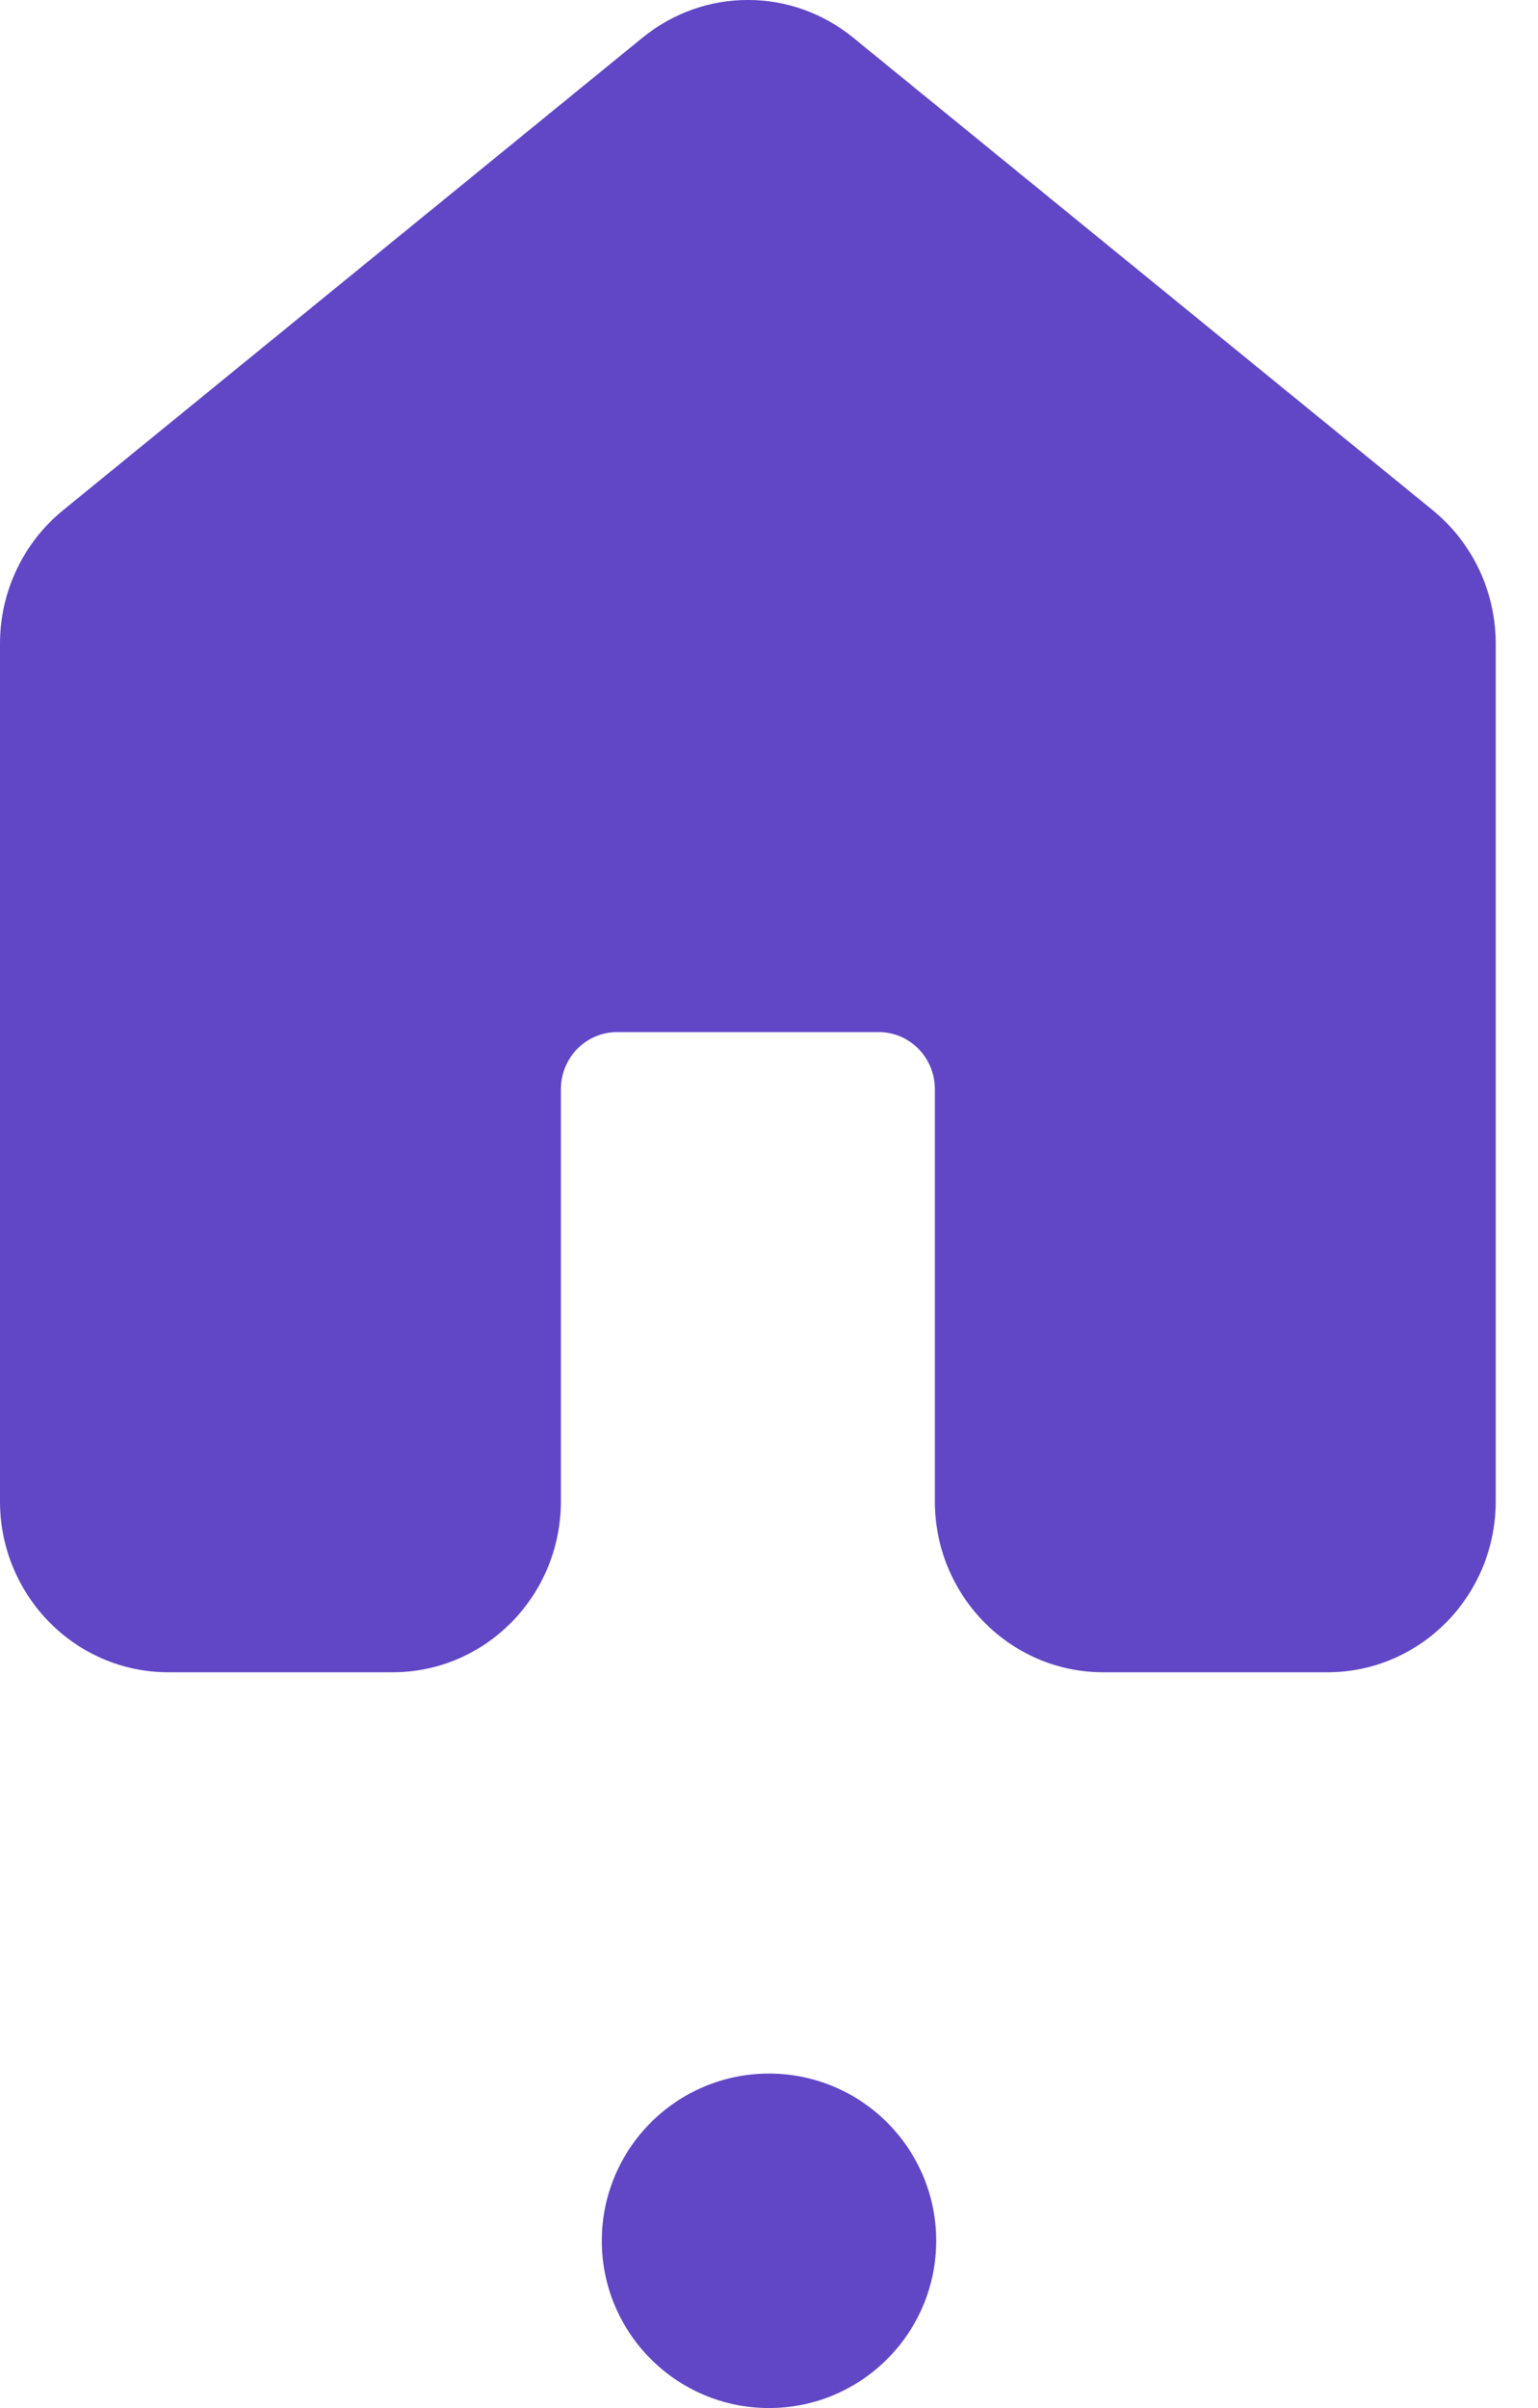 <svg width="23" height="36" viewBox="0 0 23 36" fill="none" xmlns="http://www.w3.org/2000/svg">
<path d="M9.609 0.563C10.53 -0.188 11.839 -0.188 12.759 0.563L21.427 7.629C22.022 8.115 22.368 8.848 22.368 9.624V22.443C22.368 23.855 21.242 25 19.852 25H16.497C15.107 25 13.98 23.855 13.98 22.443V16.282C13.98 15.812 13.605 15.43 13.142 15.43H9.227C8.764 15.43 8.388 15.812 8.388 16.282V22.443C8.388 23.855 7.262 25 5.872 25H2.516C1.127 25 0 23.855 0 22.443V9.624C0 8.848 0.346 8.115 0.942 7.629L9.609 0.563Z" fill="#6146C6"/>
<circle cx="11.5" cy="33.5" r="2.5" fill="#6146C6"/>
</svg>
